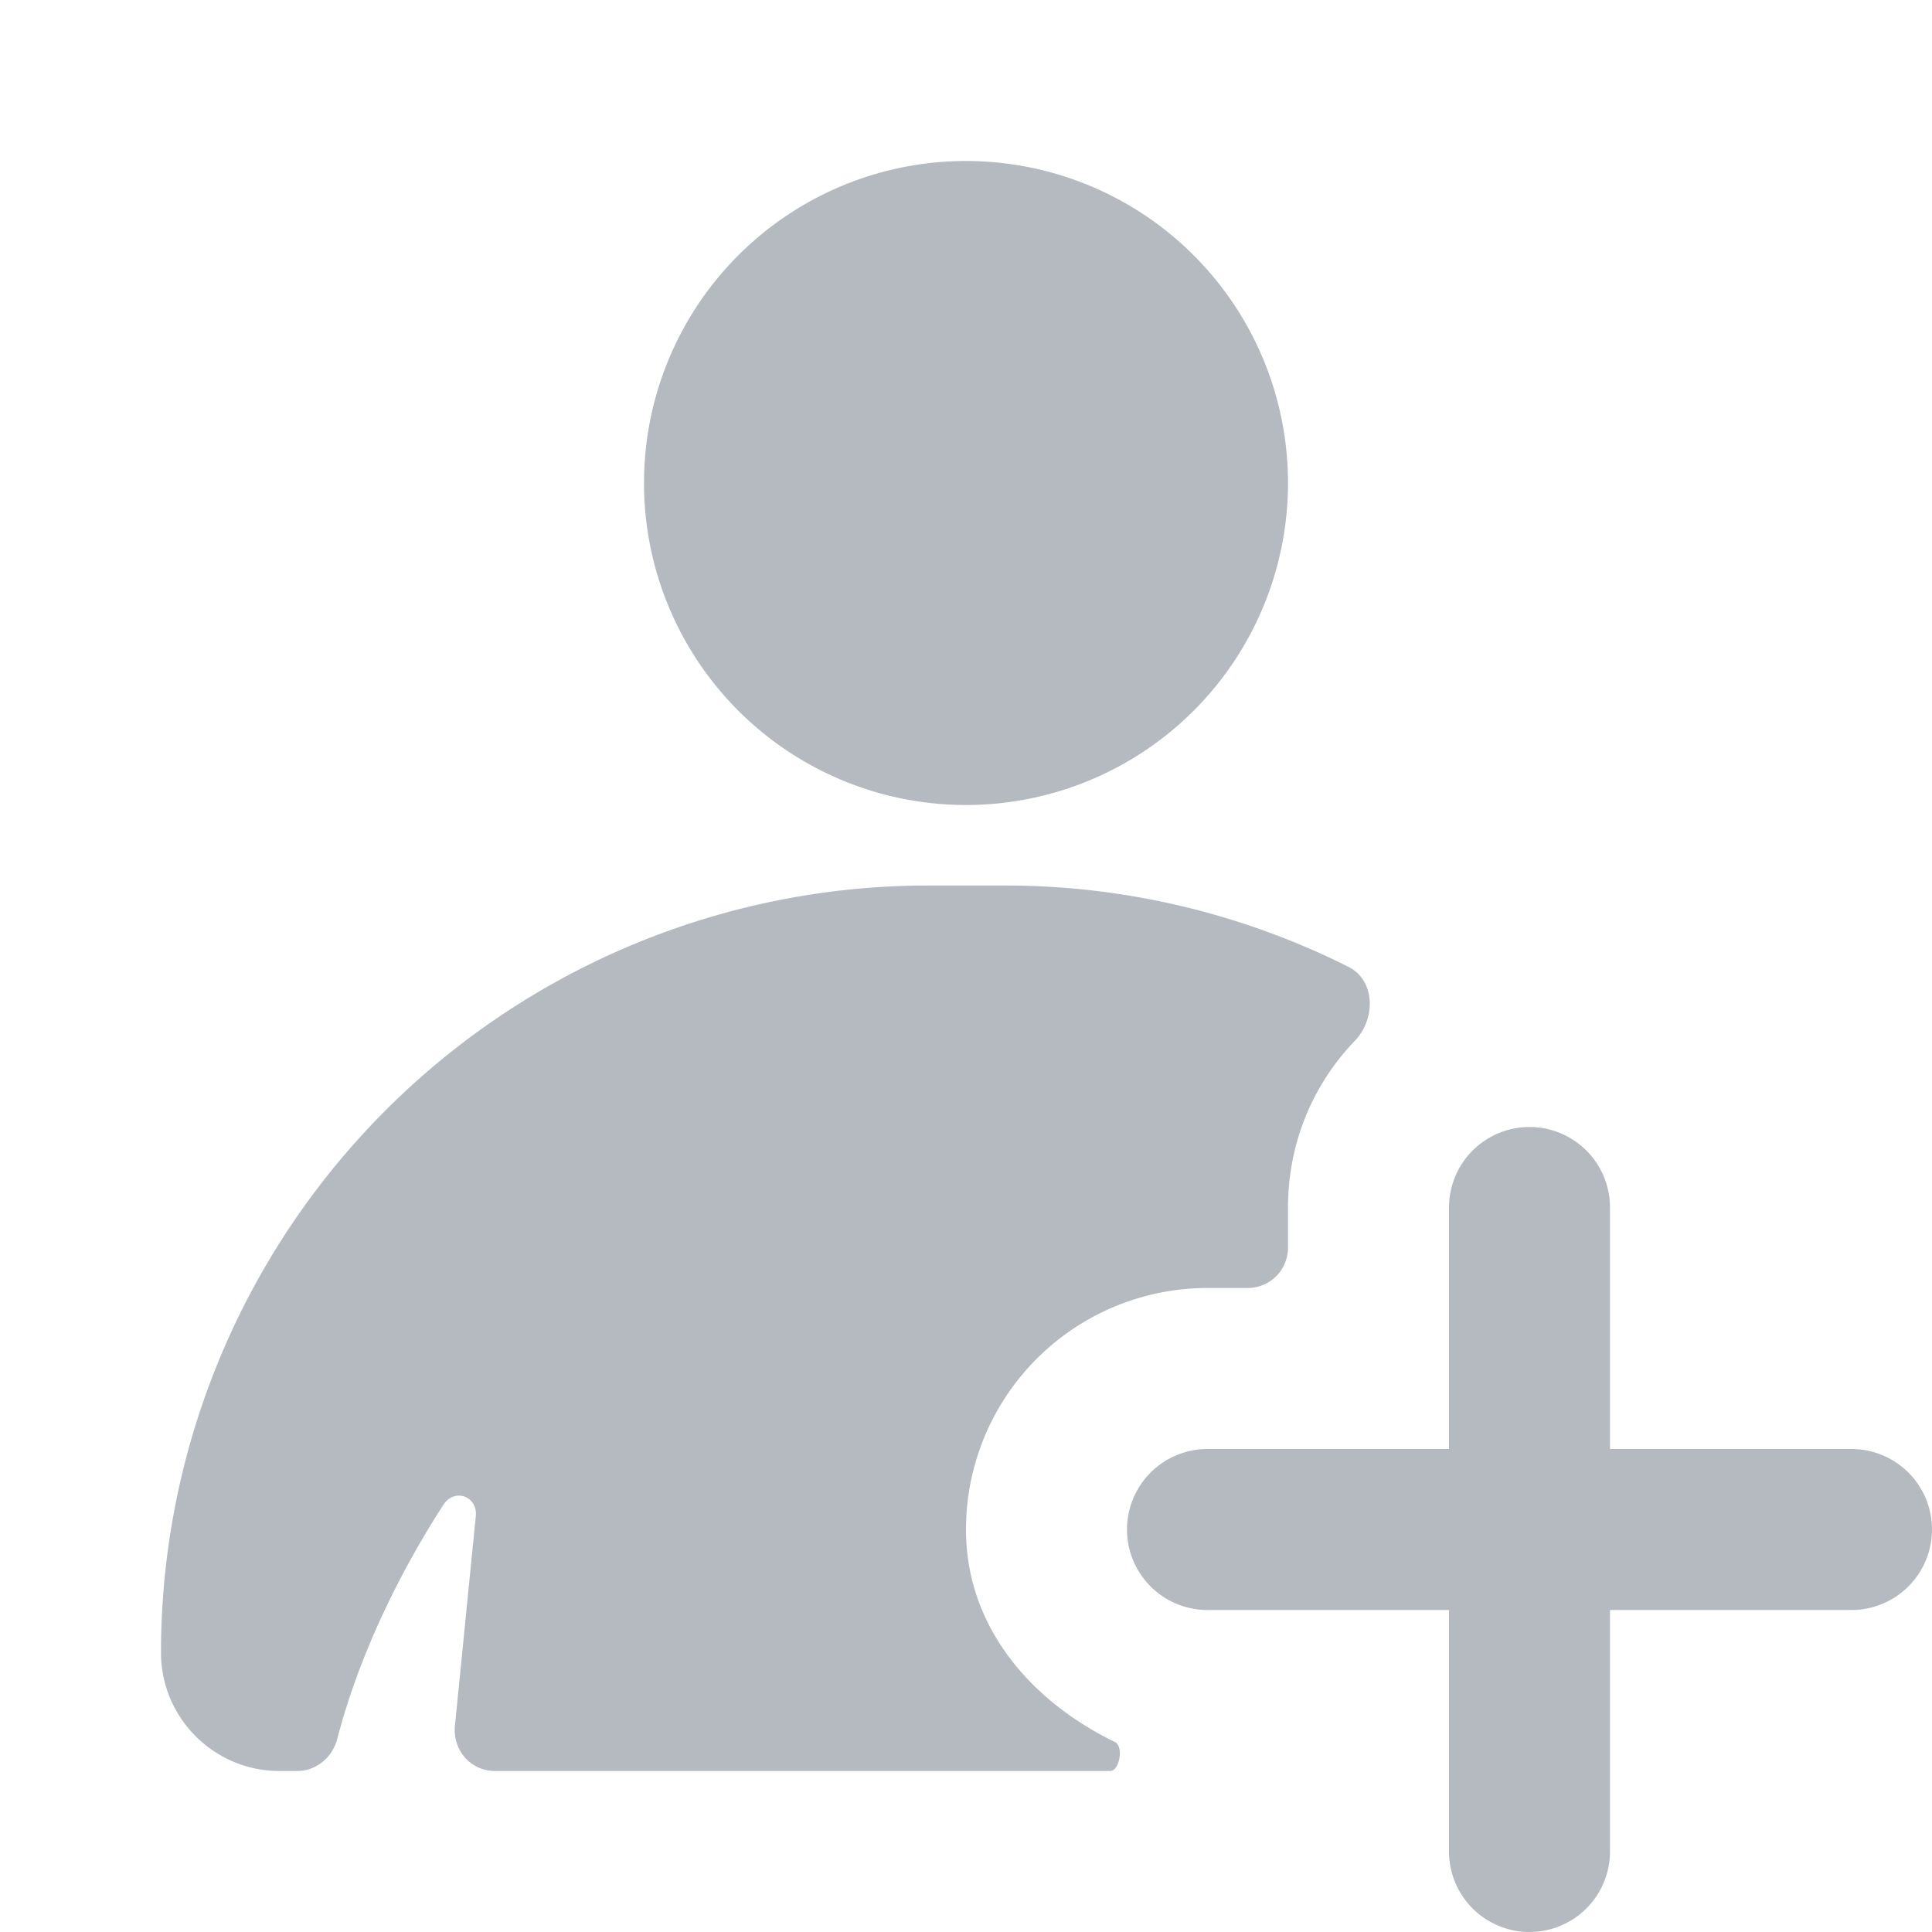 <svg xmlns:xlink="http://www.w3.org/1999/xlink" class="actionIcon_b149a2" aria-hidden="true" role="img" xmlns="http://www.w3.org/2000/svg" width="16" height="16" fill="none" viewBox="0 0 24 24"><path d="M19 14a1 1 0 0 1 1 1v3h3a1 1 0 0 1 0 2h-3v3a1 1 0 0 1-2 0v-3h-3a1 1 0 1 1 0-2h3v-3a1 1 0 0 1 1-1Z" fill="#B5BAC1" class=""></path><path d="M16.83 12.93c.26-.27.26-.75-.08-.92A9.5 9.5 0 0 0 12.47 11h-.94A9.53 9.53 0 0 0 2 20.53c0 .81.66 1.47 1.47 1.47h.22c.24 0 .44-.17.5-.4.29-1.12.84-2.17 1.32-2.91.14-.21.43-.1.4.15l-.26 2.61c-.02.3.2.55.5.55h7.64c.12 0 .17-.31.06-.36C12.82 21.14 12 20.22 12 19a3 3 0 0 1 3-3h.5a.5.5 0 0 0 .5-.5V15c0-.8.31-1.53.83-2.07ZM12 10a4 4 0 1 0 0-8 4 4 0 0 0 0 8Z" fill="#B5BAC1" class=""></path></svg>